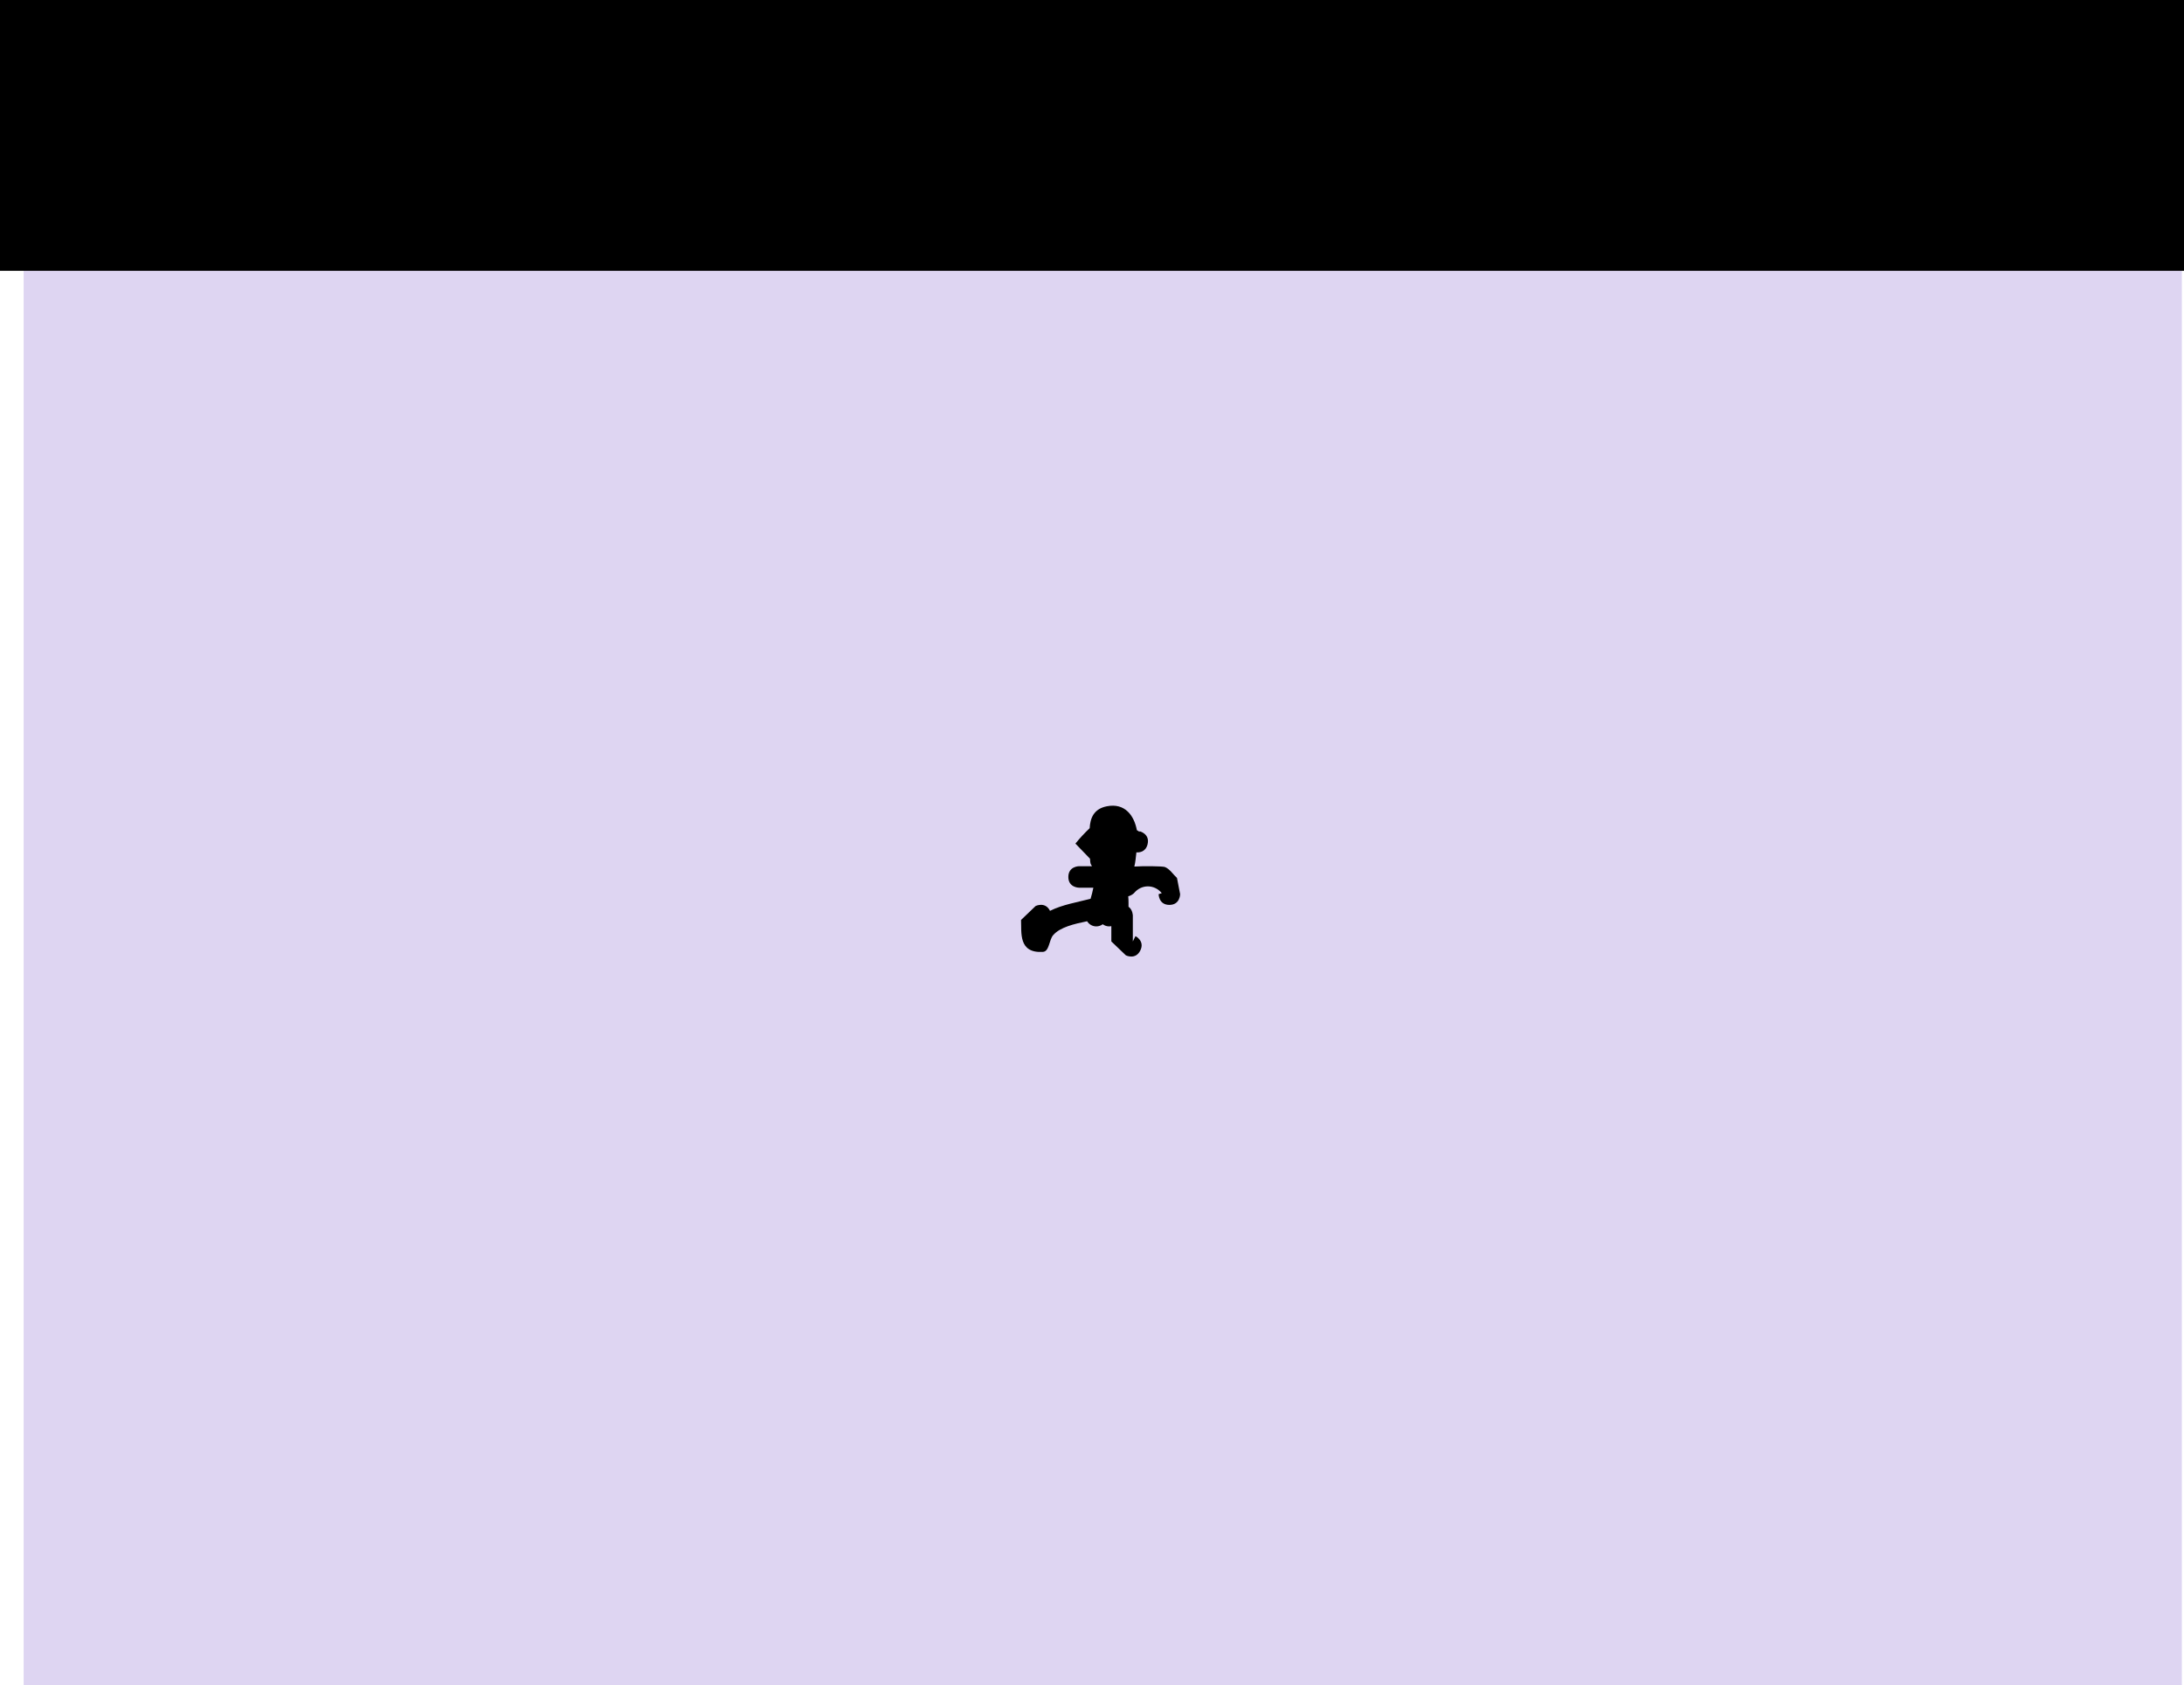 <svg version="1.1" xmlns="http://www.w3.org/2000/svg" xmlns:xlink="http://www.w3.org/1999/xlink" width="508" height="392" viewBox="0,0,508,392"><g transform="translate(16.5,20)"><g data-paper-data="{&quot;isPaintingLayer&quot;:true}" fill-rule="nonzero" stroke="none" stroke-linecap="butt" stroke-linejoin="miter" stroke-miterlimit="10" stroke-dasharray="" stroke-dashoffset="0" style="mix-blend-mode: normal"><path d="M-11,372v-384h502v384z" fill="#ded5f2" stroke-width="0"/><path d="M-16.5,43v-63h508v63z" fill="#000000" stroke-width="0"/><path d="M250.425,176.406c-0.445,1.78 -1.87,1.927 -2.597,1.879c-0.135,1.093 -0.213,2.25 -0.478,3.296c1.948,-0.137 6.586,-0.101 7.106,0.109c1.171,0.473 1.874,1.695 2.811,2.542l0.732,3.768c0,0 0,2.5 -2.5,2.5c-2.5,0 -2.5,-2.5 -2.5,-2.5l0.732,-0.232c-1.714,-2.102 -4.75,-2.102 -6.464,0c0,0 -0.546,0.546 -1.335,0.728c0.043,0.5 0.067,1.001 0.067,1.504v0.928c1,0.714 1,2.072 1,2.072c0,2 0,4 0,6l0.618,-1.236c0,0 2.236,1.118 1.118,3.354c-1.118,2.236 -3.354,1.118 -3.354,1.118l-3.382,-3.236c0,-1.183 0,-2.367 0,-3.55c-0.162,0.033 -0.329,0.05 -0.5,0.05c-0.563,0 -1.082,-0.186 -1.5,-0.5c-0.418,0.314 -0.937,0.5 -1.5,0.5c-0.903,0 -1.694,-0.479 -2.133,-1.196c-2.974,0.616 -6.265,1.362 -7.88,3.213c-1.008,1.155 -0.882,3.824 -2.412,3.916c-5.739,0.345 -4.934,-4.512 -5.074,-7.433l3.382,-3.236c0,0 2.236,-1.118 3.354,1.118c0,0 0,0.001 0,0.001c2.841,-1.44 6.514,-2.038 9.435,-2.804c0.25,-0.777 0.451,-1.658 0.647,-2.579c-0.106,0 -0.212,0 -0.318,0h-3c0,0 -2.5,0 -2.5,-2.5c0,-2.5 2.5,-2.5 2.5,-2.5c0.499,0 1.747,0 2.995,0c-0.116,-0.183 -0.218,-0.365 -0.305,-0.543c-0.071,-0.147 -0.121,-0.592 -0.153,-1.204l-3.39,-3.514c1.019,-1.267 2.137,-2.457 3.314,-3.582c0.126,-2.278 0.908,-4.48 3.964,-5.09c4.259,-0.85 6.384,2.181 7.013,5.54c0.201,0.128 0.402,0.256 0.604,0.384l0.064,-0.116c0,0 2.425,0.606 1.819,3.032z" fill="#000000" stroke-width="0.5"/></g></g></svg>